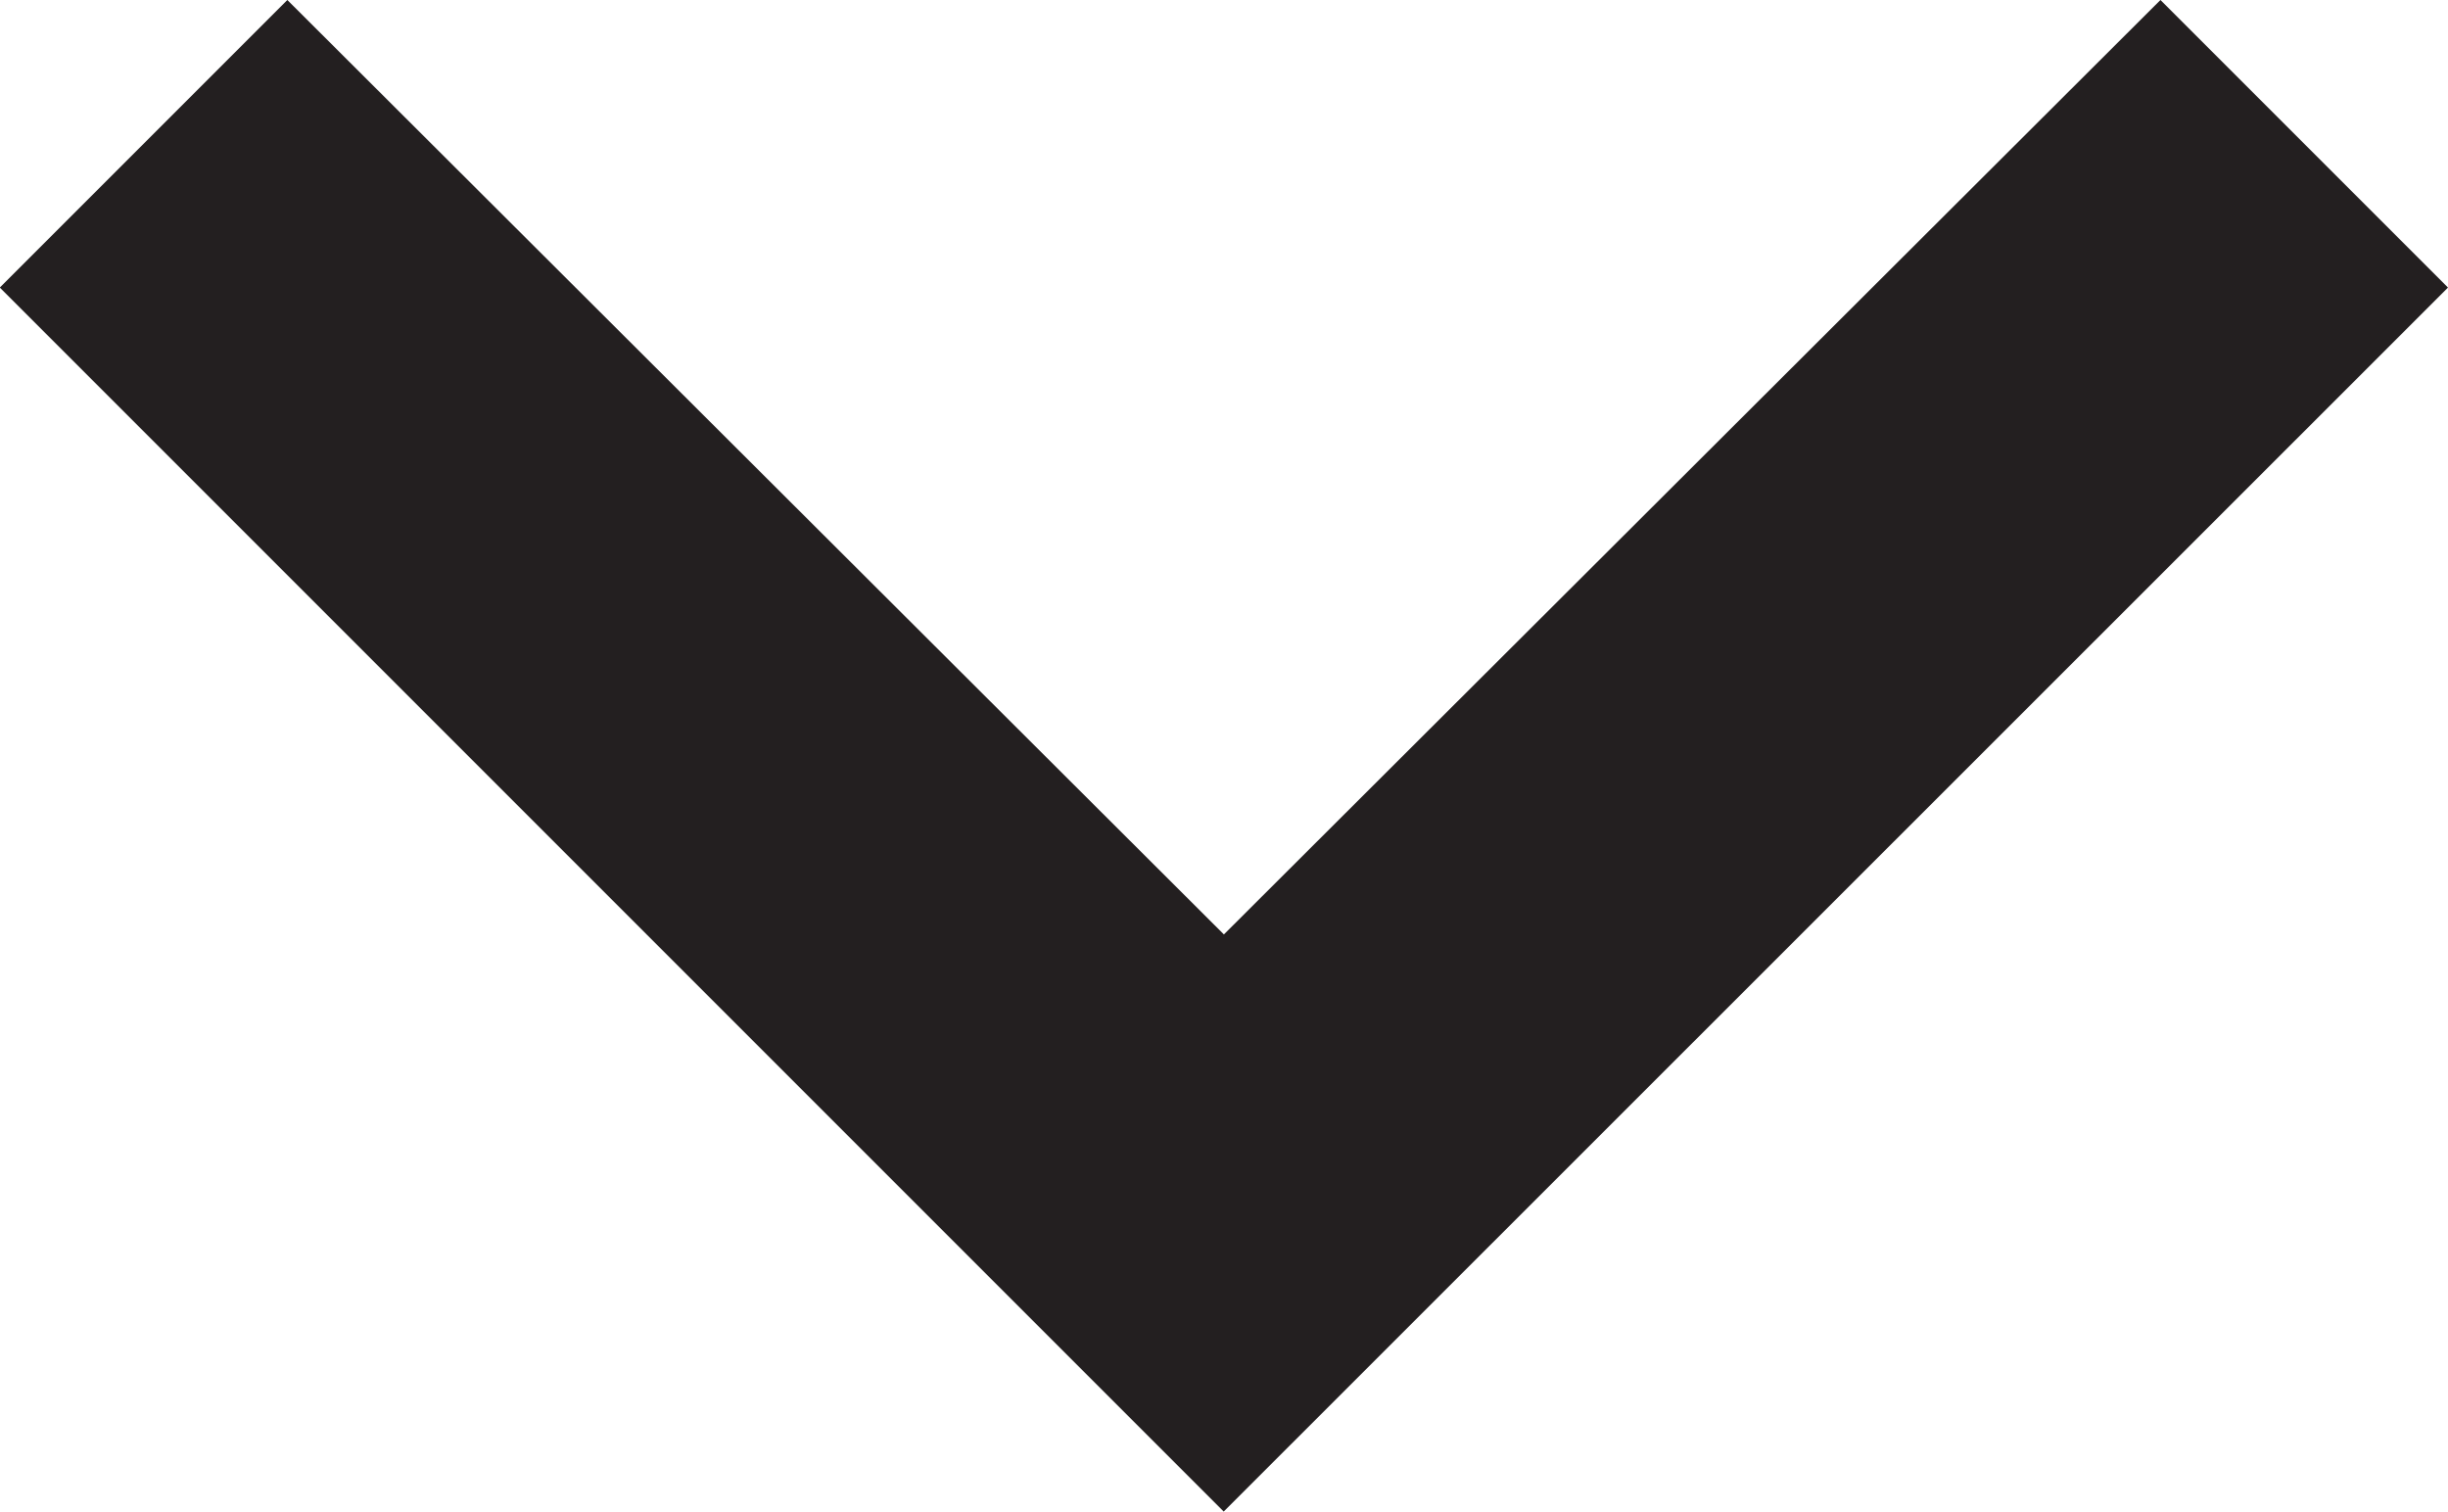 <svg xmlns="http://www.w3.org/2000/svg" width="12.285" height="7.586" viewBox="0 0 12.285 7.586"><defs><style>.a{fill:#231f20;}</style></defs><path class="a" d="M10.033,6,8.59,7.443l4.689,4.7-4.689,4.7,1.443,1.443,6.142-6.142Z" transform="translate(18.285 -8.59) rotate(90)"/></svg>
